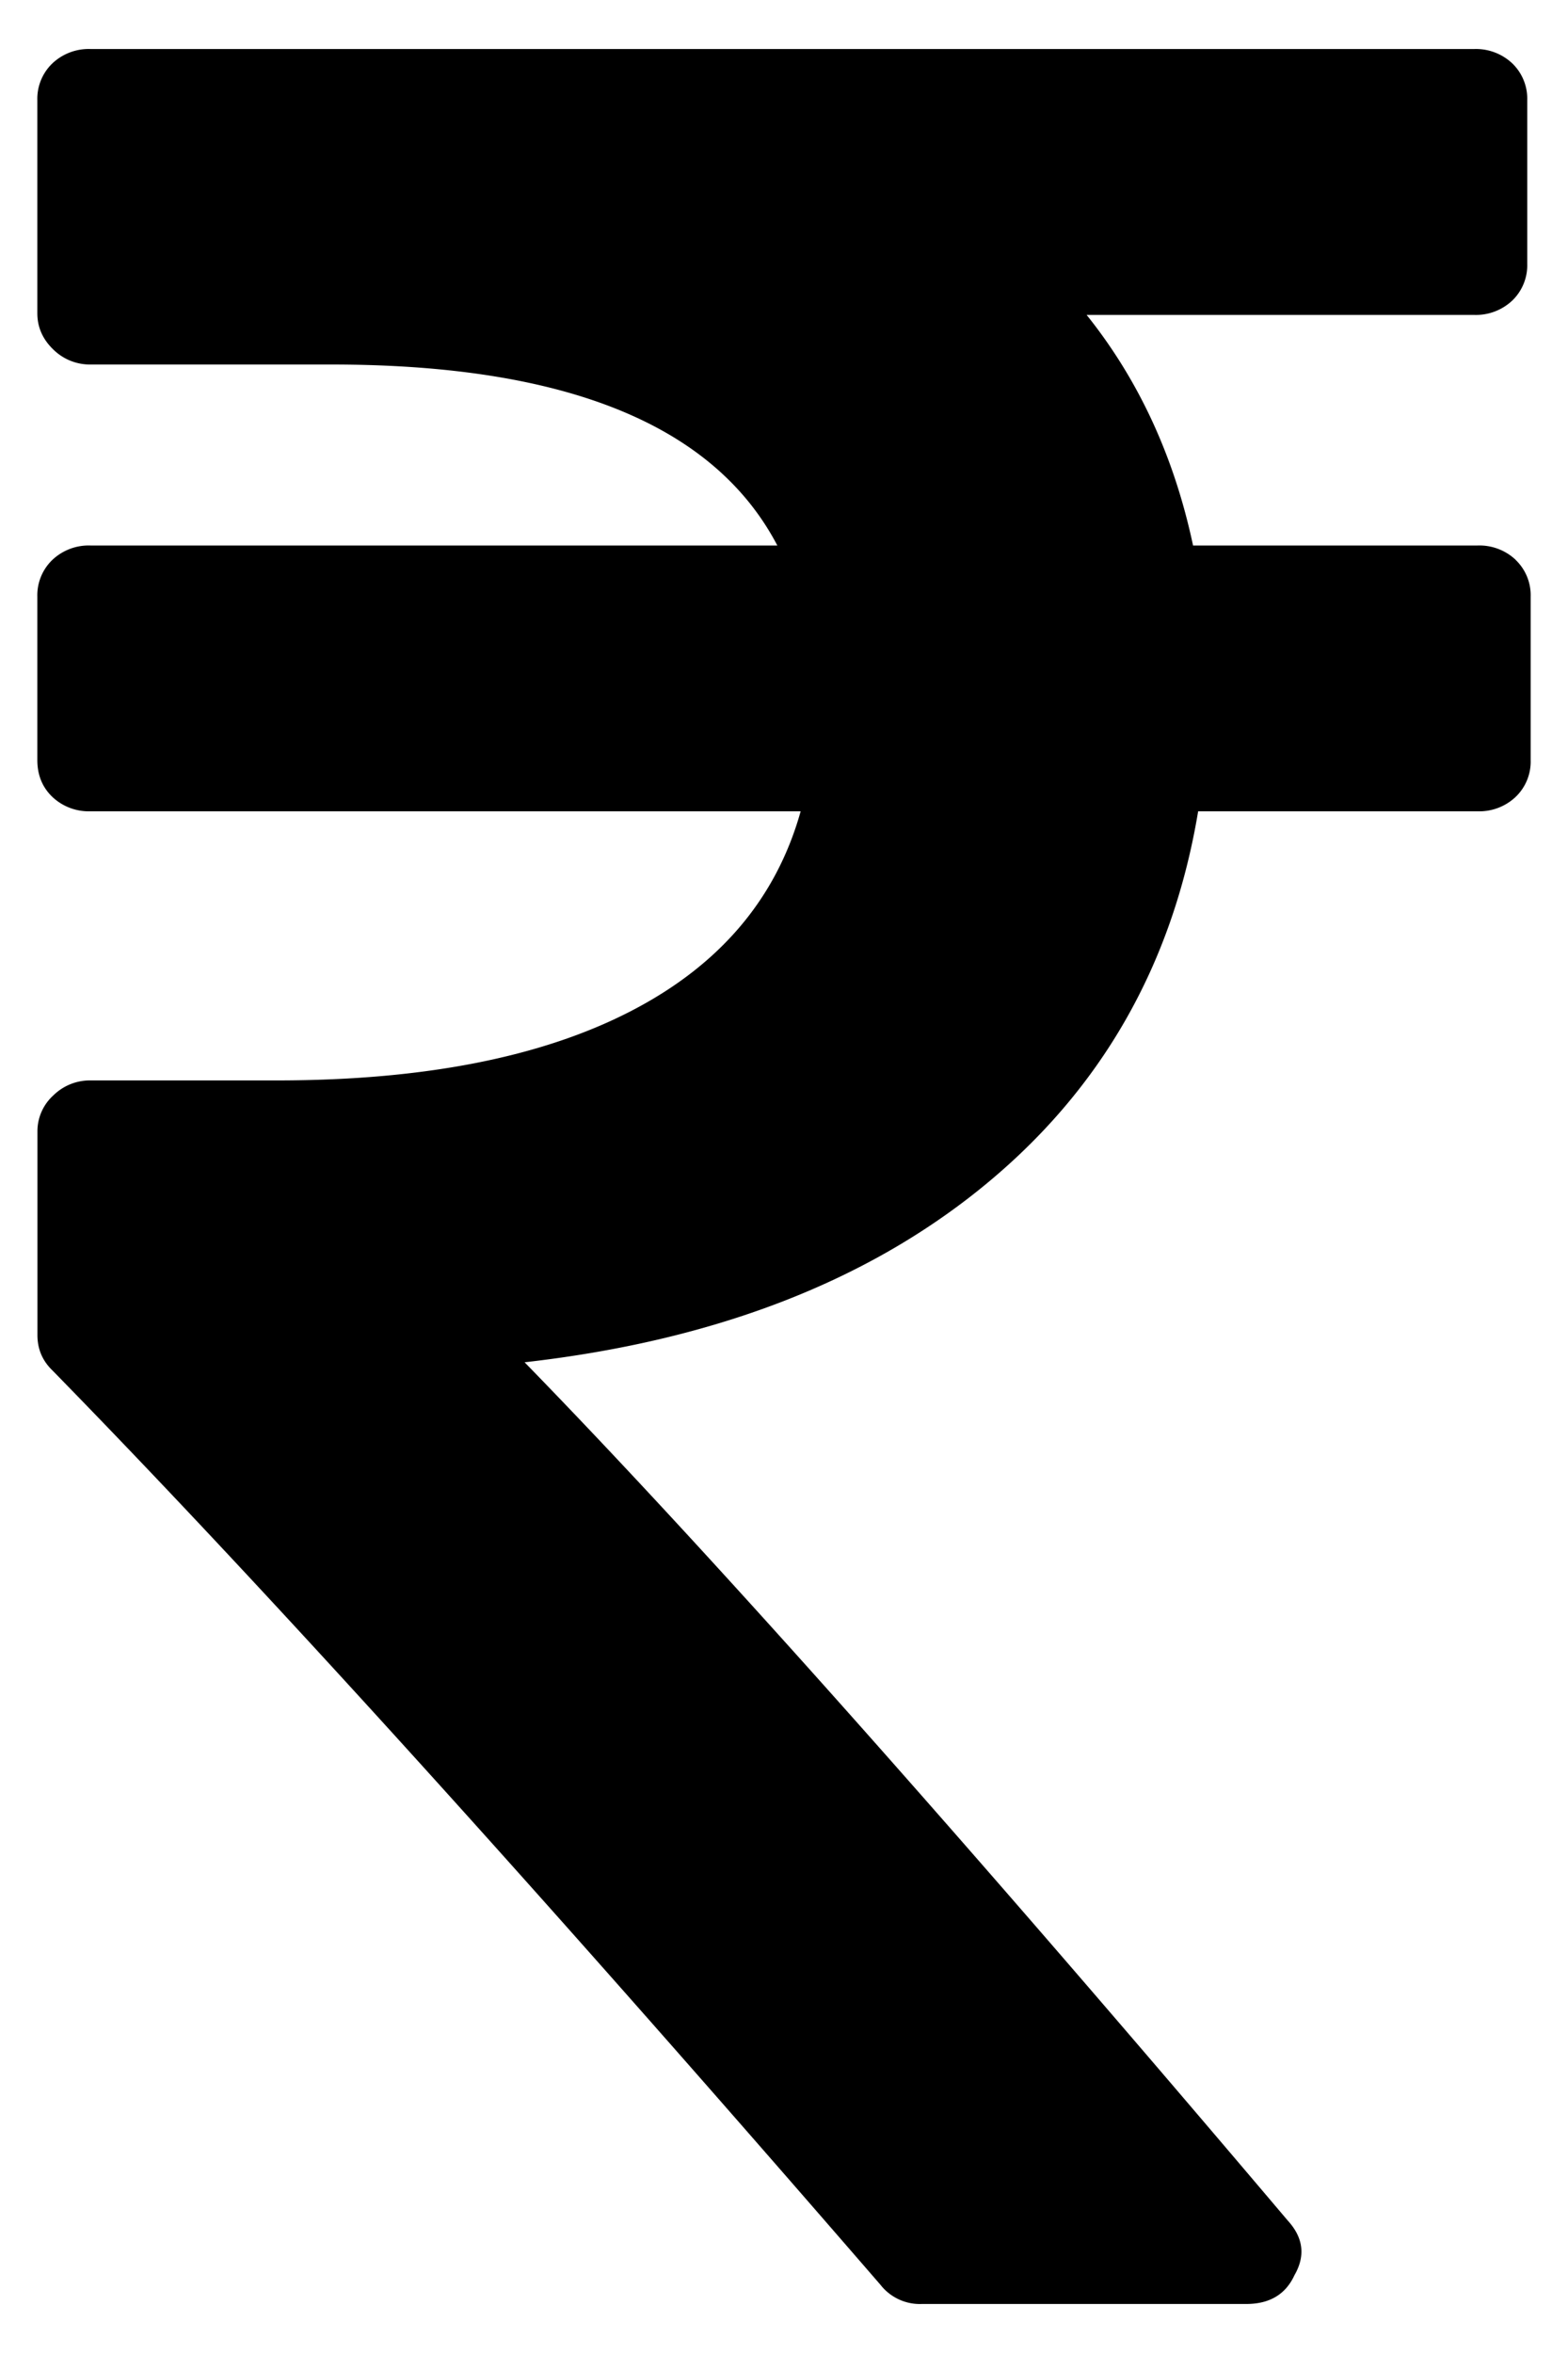 <svg width="16" height="24" viewBox="0 0 16 24" xmlns="http://www.w3.org/2000/svg"><title>Shape</title><path d="M15.466 5.71a.54.54 0 0 0-.39-.146h-2.902c-.192-.904-.554-1.688-1.086-2.352h3.954a.54.54 0 0 0 .39-.147.5.5 0 0 0 .152-.376V1.023a.5.5 0 0 0-.152-.376.541.541 0 0 0-.39-.147H.924a.54.54 0 0 0-.39.147.5.5 0 0 0-.153.376v2.172c0 .142.054.264.161.368a.532.532 0 0 0 .382.155h2.46c2.387 0 3.903.615 4.548 1.846H.924a.54.54 0 0 0-.39.147.5.5 0 0 0-.153.375v1.667c0 .152.051.277.153.375a.54.54 0 0 0 .39.147H8.17c-.25.893-.829 1.574-1.74 2.042-.91.468-2.112.703-3.605.703h-1.9a.532.532 0 0 0-.383.155.493.493 0 0 0-.16.367v2.075c0 .142.05.261.152.36 2.172 2.22 4.988 5.33 8.45 9.327a.51.51 0 0 0 .424.196h3.309c.238 0 .402-.098.492-.294.113-.196.091-.382-.068-.556-3.303-3.899-5.899-6.817-7.788-8.755 1.923-.218 3.484-.817 4.683-1.797 1.2-.98 1.929-2.255 2.19-3.823h2.85a.539.539 0 0 0 .39-.147.498.498 0 0 0 .153-.375V6.087a.499.499 0 0 0-.153-.376z"/></svg>